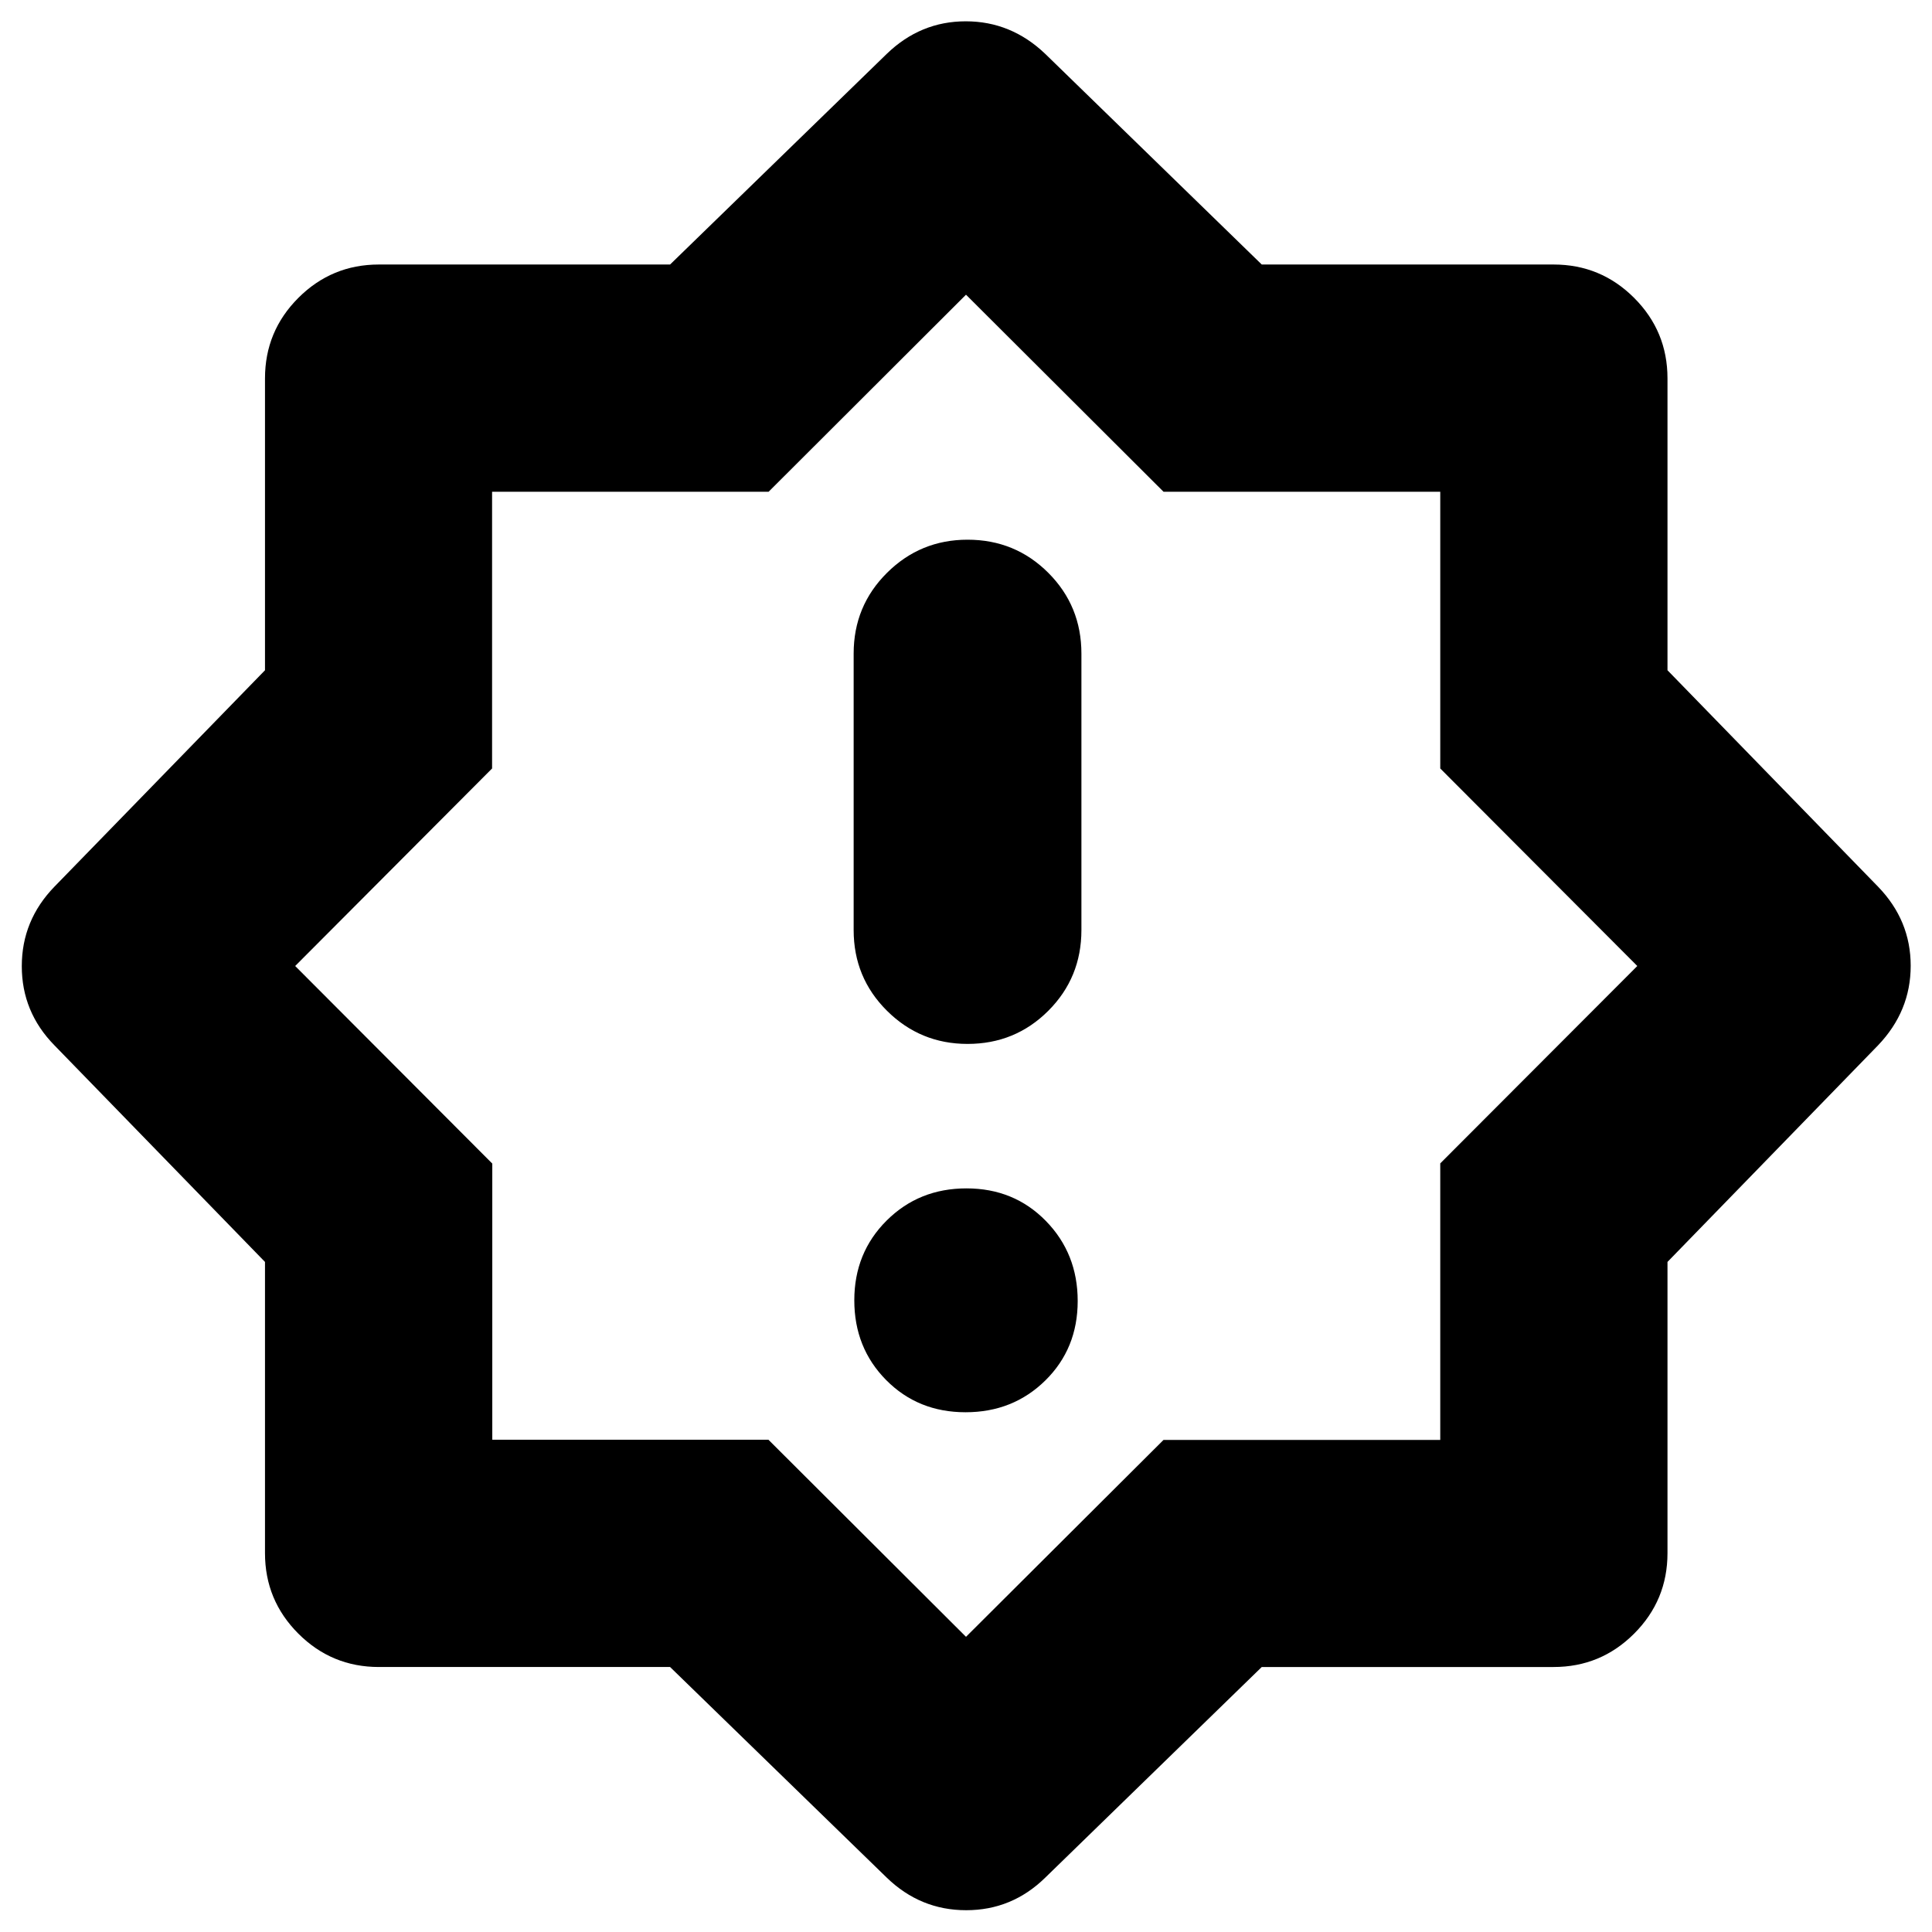 <svg xmlns="http://www.w3.org/2000/svg" height="24" viewBox="0 -960 960 960" width="24"><path d="M479.77-258.261q23.621 0 39.676-15.824Q535.5-289.91 535.5-313.531t-15.824-39.795Q503.851-369.5 480.23-369.5t-39.676 15.998q-16.054 15.999-16.054 39.62 0 23.622 15.824 39.621 15.825 16 39.446 16Zm.991-183.022q23.674 0 40.13-16.456 16.457-16.457 16.457-40.131v-137.369q0-23.674-16.457-40.131-16.456-16.456-40.13-16.456-23.435 0-40.011 16.456-16.576 16.457-16.576 40.131v137.369q0 23.674 16.576 40.131 16.576 16.456 40.011 16.456ZM440.609-27.022 332.957-131.674H188.261q-23.435 0-40.011-16.576-16.576-16.576-16.576-40.011v-144.696L27.022-440.609q-16.196-16.535-16.196-39.3 0-22.765 16.196-39.482l104.652-107.567v-145.02q0-23.435 16.576-40.011 16.576-16.576 40.011-16.576h144.696l107.652-104.652q16.731-16.196 39.278-16.196 22.548 0 39.504 16.196l107.567 104.652h145.02q23.435 0 40.011 16.576 16.576 16.576 16.576 40.011v145.02l104.652 107.567q16.196 16.731 16.196 39.278 0 22.548-16.196 39.504L828.565-332.957v144.696q0 23.435-16.576 40.011-16.576 16.576-40.011 16.576h-145.02L519.391-27.022q-16.535 16.196-39.3 16.196-22.765 0-39.482-16.196Zm39.63-453.217ZM480-146.674l98.15-97.84h137.505v-137.407L813.565-480l-97.91-98.15v-137.505H578.15L480-813.565l-98.079 97.91H244.514v137.505L146.674-480l97.939 98.178v137.209h137.209L480-146.674Z"/></svg>